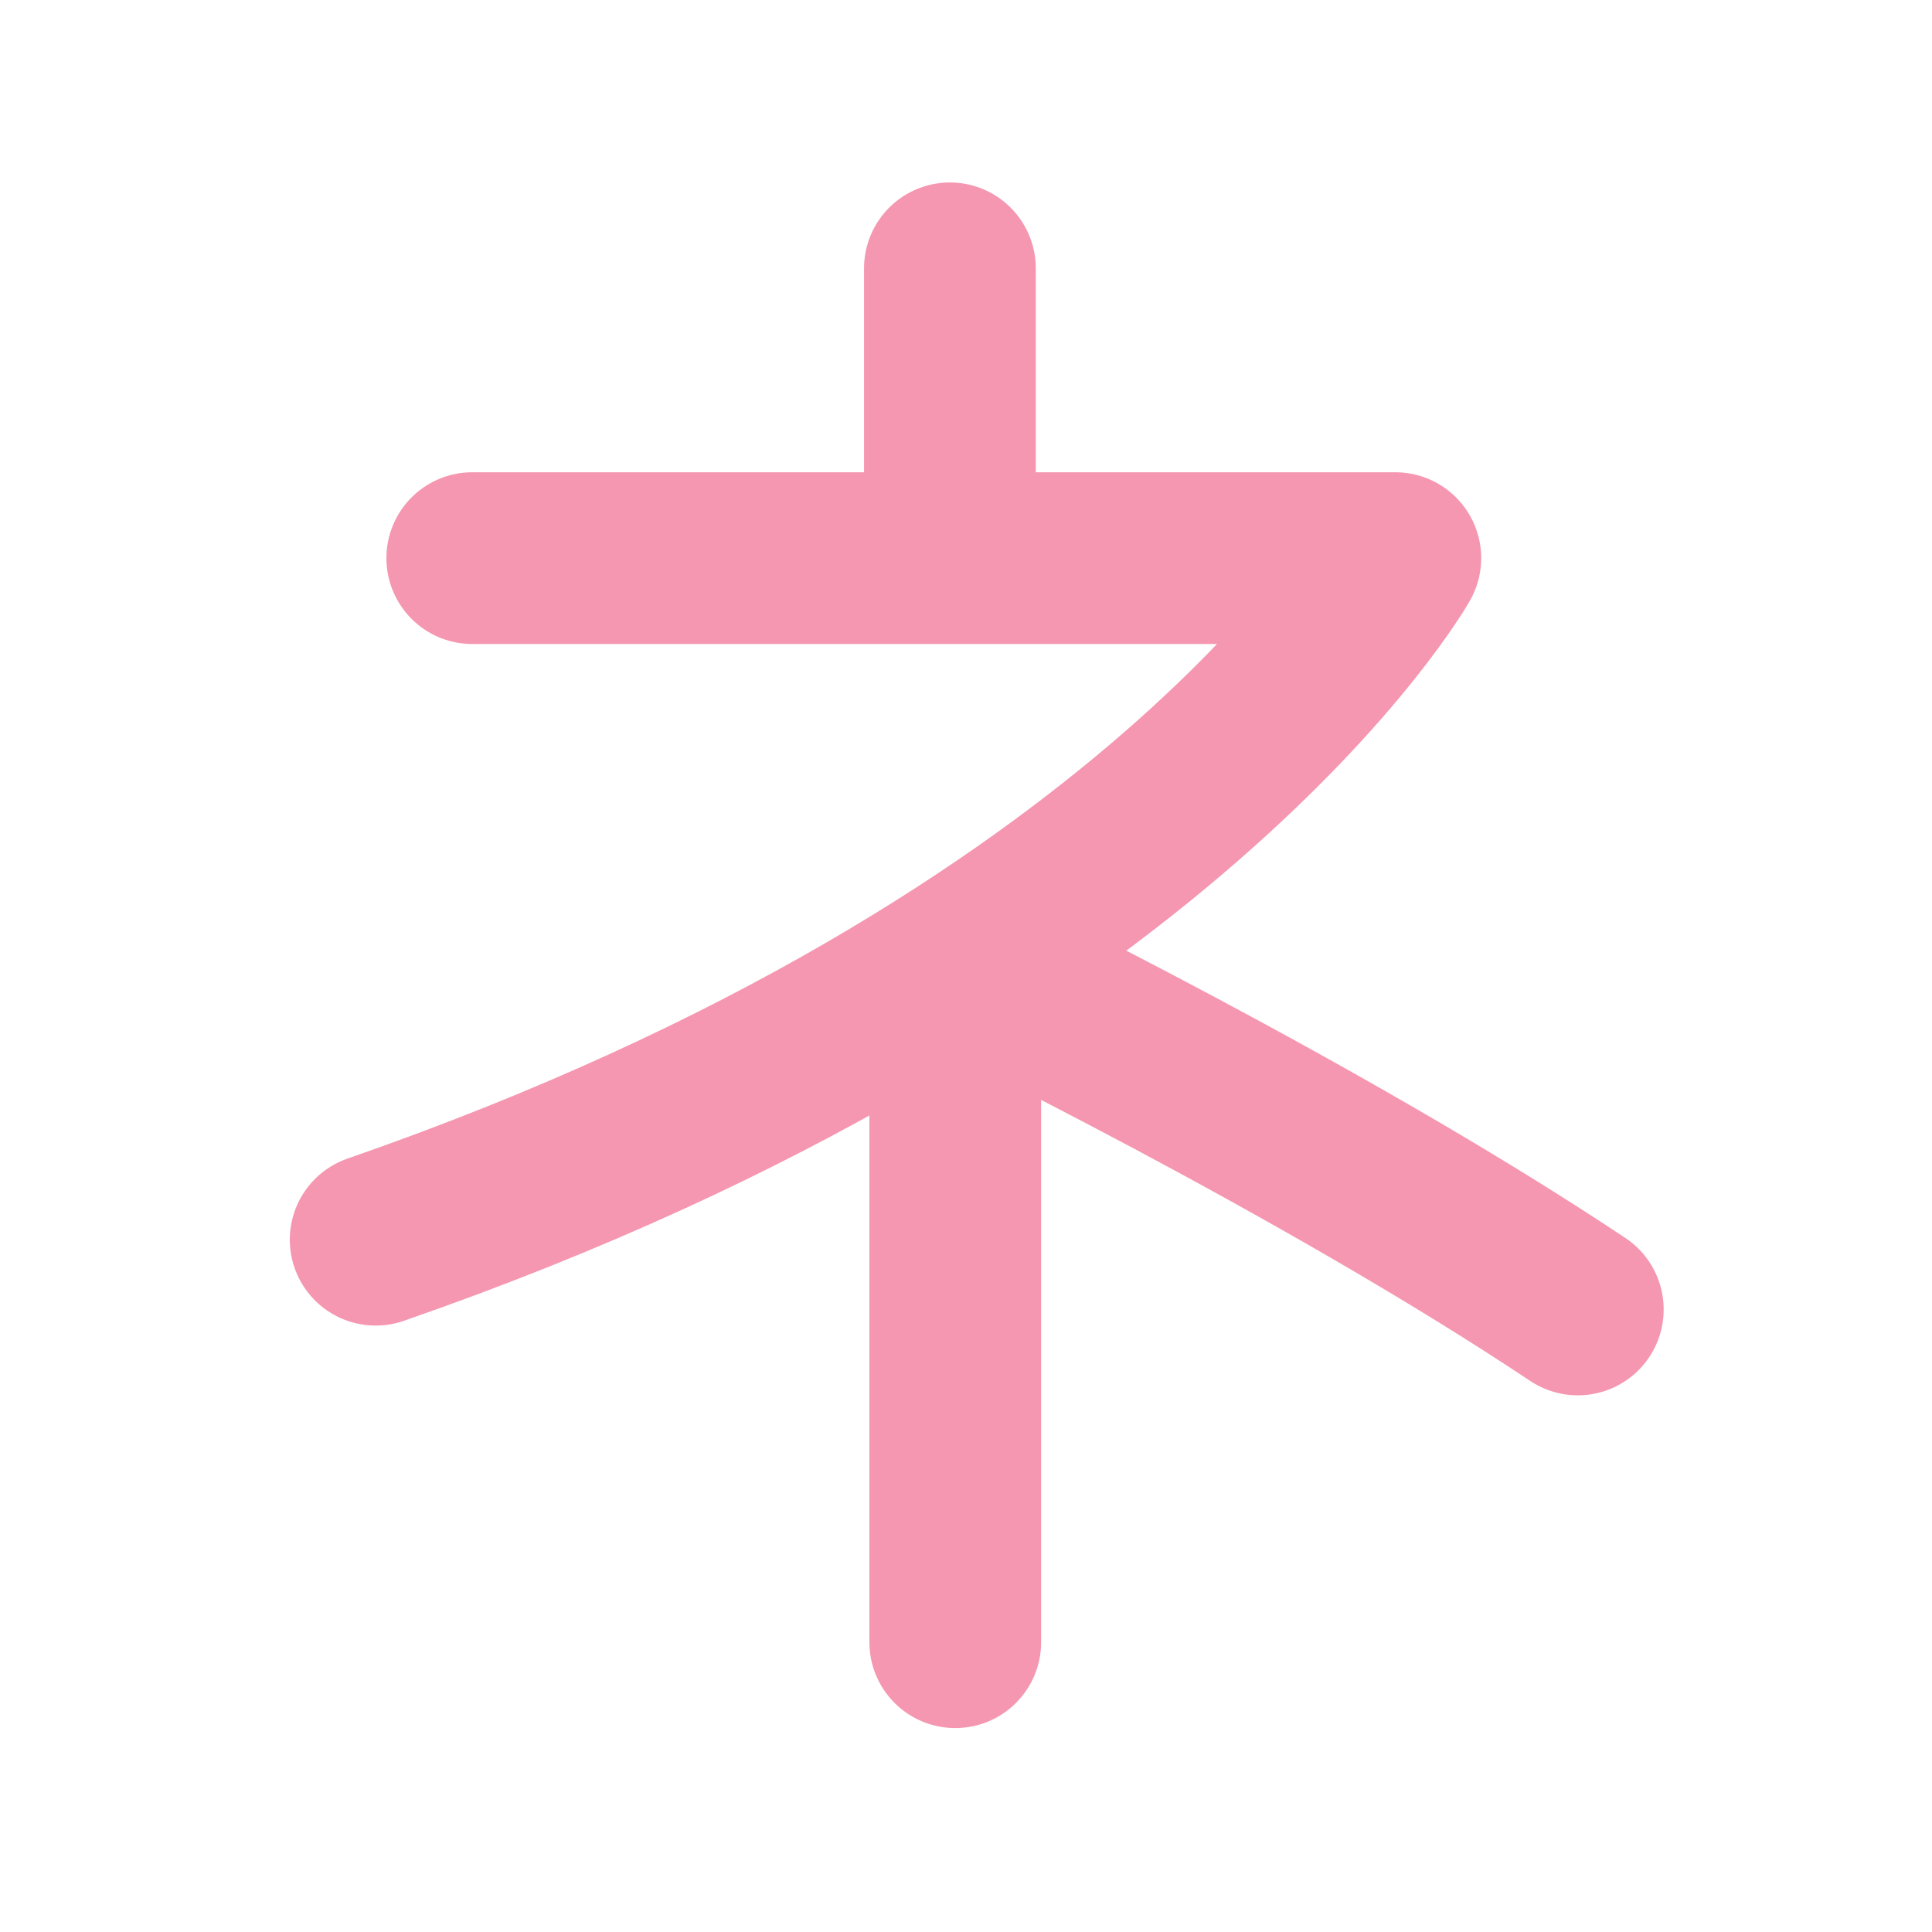 <?xml version="1.0" encoding="UTF-8" standalone="no"?>
<svg width="180px" height="180px" viewBox="0 0 180 180" version="1.1" xmlns="http://www.w3.org/2000/svg" xmlns:xlink="http://www.w3.org/1999/xlink">
    <!-- Generator: Sketch 3.8.1 (29687) - http://www.bohemiancoding.com/sketch -->
    <title>katakana_ne</title>
    <desc>Created with Sketch.</desc>
    <defs></defs>
    <g id="Page-1" stroke="none" stroke-width="1" fill="none" fill-rule="evenodd" stroke-linecap="round" stroke-linejoin="round">
        <g id="katakana_ne" stroke="#F597B1" stroke-width="16">
            <path d="M88.5,25 L88.5,46.5" id="Path-59"></path>
            <path d="M44,52 L130,52 C130,52 108.5,90 35,115.5" id="Path-26"></path>
            <path d="M89,91 L89,153" id="Path-60"></path>
            <path d="M90,90 C90,90 123,106 147,122" id="Path-61"></path>
        </g>
    </g>
</svg>